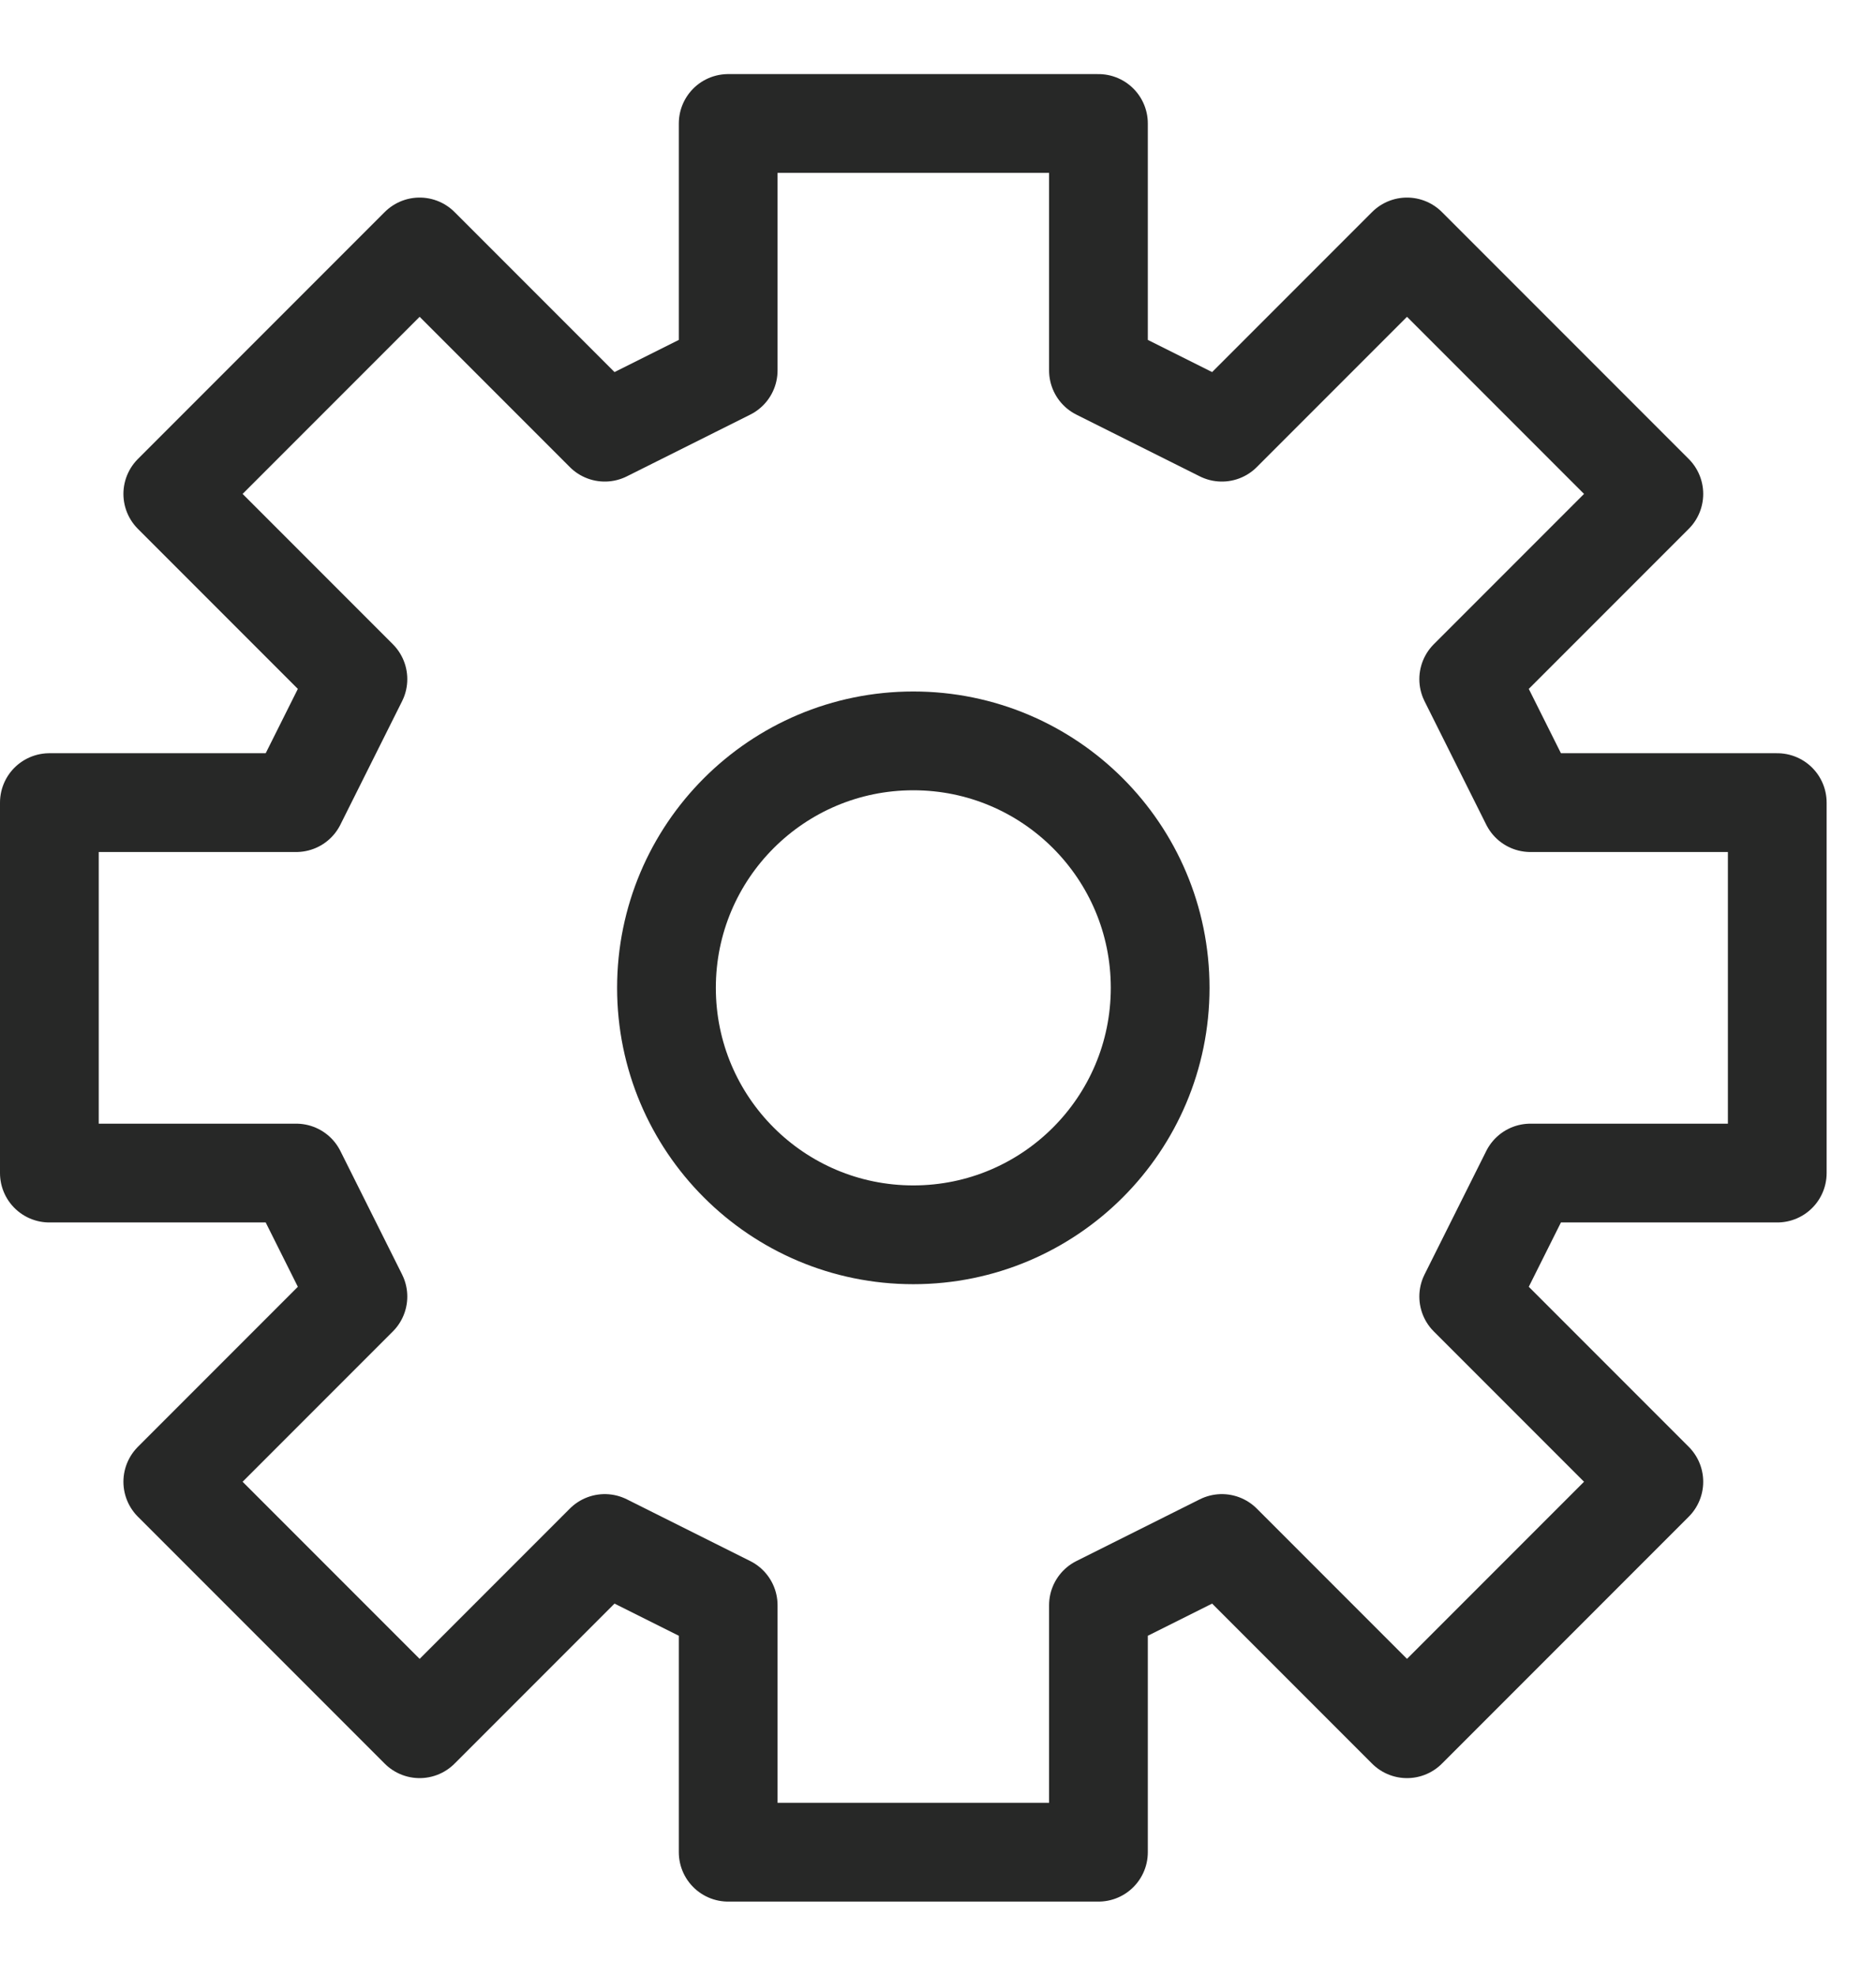 <svg width="19" height="20" viewBox="0 0 19 20" fill="none" xmlns="http://www.w3.org/2000/svg">
<path d="M7.375 1.25V3.75L6.125 4.375L4.25 2.5L1.75 5L3.625 6.875L3 8.125H0.5V11.875H3L3.625 13.125L1.75 15L4.25 17.5L6.125 15.625L7.375 16.25V18.75H11.125V16.25L12.375 15.625L14.25 17.5L16.75 15L14.875 13.125L15.5 11.875H18V8.125H15.5L14.875 6.875L16.75 5L14.25 2.5L12.375 4.375L11.125 3.75V1.25H7.375Z" stroke="#272827" stroke-linecap="round" stroke-linejoin="round"/>
<path d="M9.25 12.5C10.631 12.5 11.75 11.381 11.75 10C11.75 8.619 10.631 7.5 9.25 7.5C7.869 7.5 6.75 8.619 6.75 10C6.75 11.381 7.869 12.5 9.25 12.5Z" stroke="#272827" stroke-linecap="round" stroke-linejoin="round"/>
</svg>
